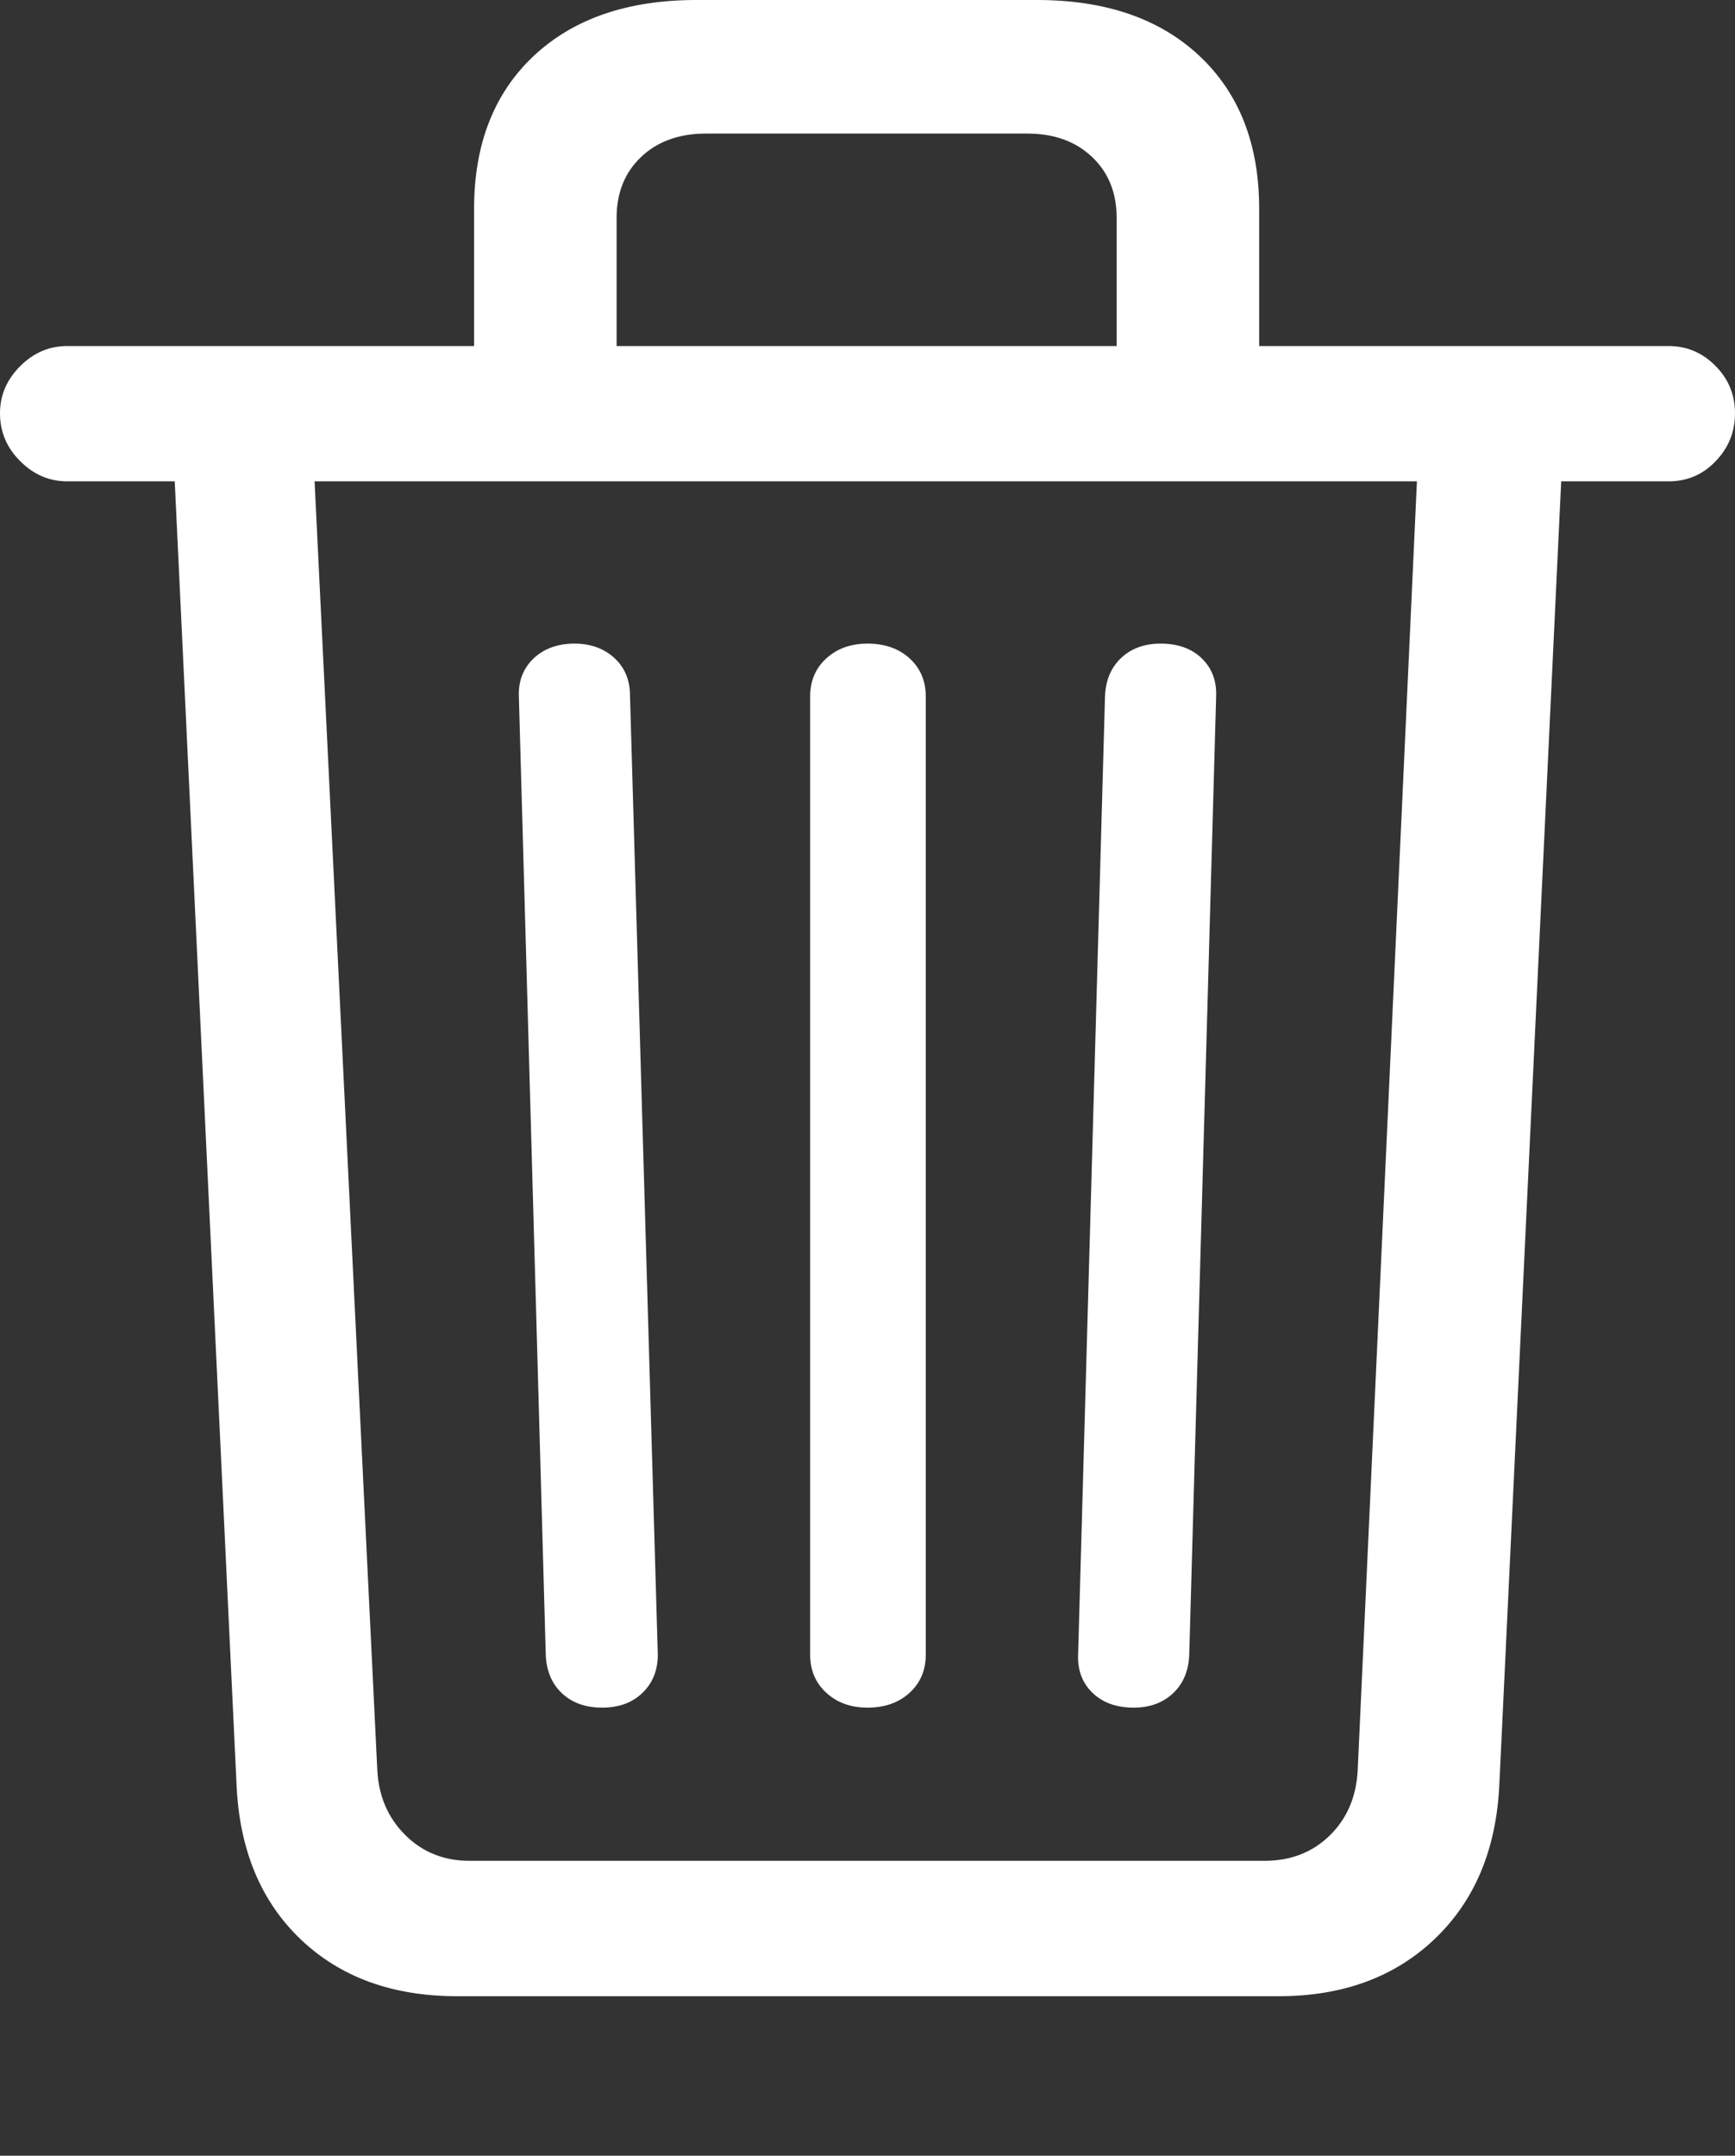 <?xml version="1.0" encoding="UTF-8"?>
<!--Generator: Apple Native CoreSVG 175.5-->
<!DOCTYPE svg
PUBLIC "-//W3C//DTD SVG 1.1//EN"
       "http://www.w3.org/Graphics/SVG/1.1/DTD/svg11.dtd">
<svg version="1.1" xmlns="http://www.w3.org/2000/svg" xmlns:xlink="http://www.w3.org/1999/xlink" width="18.906" height="23.486">
 <rect width="100%" height="100%" fill="#333333" stroke="none"/>
 <g>
  <rect height="23.486" opacity="0" width="18.906" x="0" y="0"/>
  <path d="M4.98 21.748L13.935 21.748Q14.98 21.748 15.635 21.123Q16.289 20.498 16.338 19.443L17.012 5.244L18.184 5.244Q18.486 5.244 18.696 5.024Q18.906 4.805 18.906 4.502Q18.906 4.199 18.691 3.984Q18.477 3.77 18.184 3.77L0.732 3.77Q0.439 3.77 0.22 3.989Q0 4.209 0 4.502Q0 4.805 0.22 5.024Q0.439 5.244 0.732 5.244L1.904 5.244L2.578 19.453Q2.627 20.508 3.276 21.128Q3.926 21.748 4.98 21.748ZM5.117 20.273Q4.697 20.273 4.414 19.99Q4.131 19.707 4.111 19.277L3.428 5.244L15.44 5.244L14.795 19.277Q14.775 19.717 14.492 19.995Q14.209 20.273 13.779 20.273ZM6.562 18.604Q6.836 18.604 7.002 18.442Q7.168 18.281 7.168 18.027L6.865 7.578Q6.865 7.324 6.694 7.168Q6.523 7.012 6.26 7.012Q5.986 7.012 5.815 7.173Q5.645 7.334 5.654 7.588L5.947 18.027Q5.957 18.291 6.123 18.447Q6.289 18.604 6.562 18.604ZM9.453 18.604Q9.736 18.604 9.912 18.442Q10.088 18.281 10.088 18.027L10.088 7.588Q10.088 7.334 9.912 7.173Q9.736 7.012 9.453 7.012Q9.18 7.012 9.004 7.173Q8.828 7.334 8.828 7.588L8.828 18.027Q8.828 18.281 9.004 18.442Q9.18 18.604 9.453 18.604ZM12.354 18.604Q12.617 18.604 12.783 18.447Q12.949 18.291 12.959 18.027L13.252 7.588Q13.262 7.334 13.096 7.173Q12.93 7.012 12.646 7.012Q12.383 7.012 12.217 7.168Q12.051 7.324 12.041 7.588L11.748 18.027Q11.738 18.281 11.904 18.442Q12.07 18.604 12.354 18.604ZM5.166 4.463L6.719 4.463L6.719 2.373Q6.719 1.963 6.987 1.709Q7.256 1.455 7.695 1.455L11.191 1.455Q11.631 1.455 11.899 1.709Q12.168 1.963 12.168 2.373L12.168 4.463L13.721 4.463L13.721 2.275Q13.721 1.221 13.071 0.61Q12.422 0 11.299 0L7.588 0Q6.465 0 5.815 0.61Q5.166 1.221 5.166 2.275Z" fill="#ffffff"/>
 </g>
</svg>
